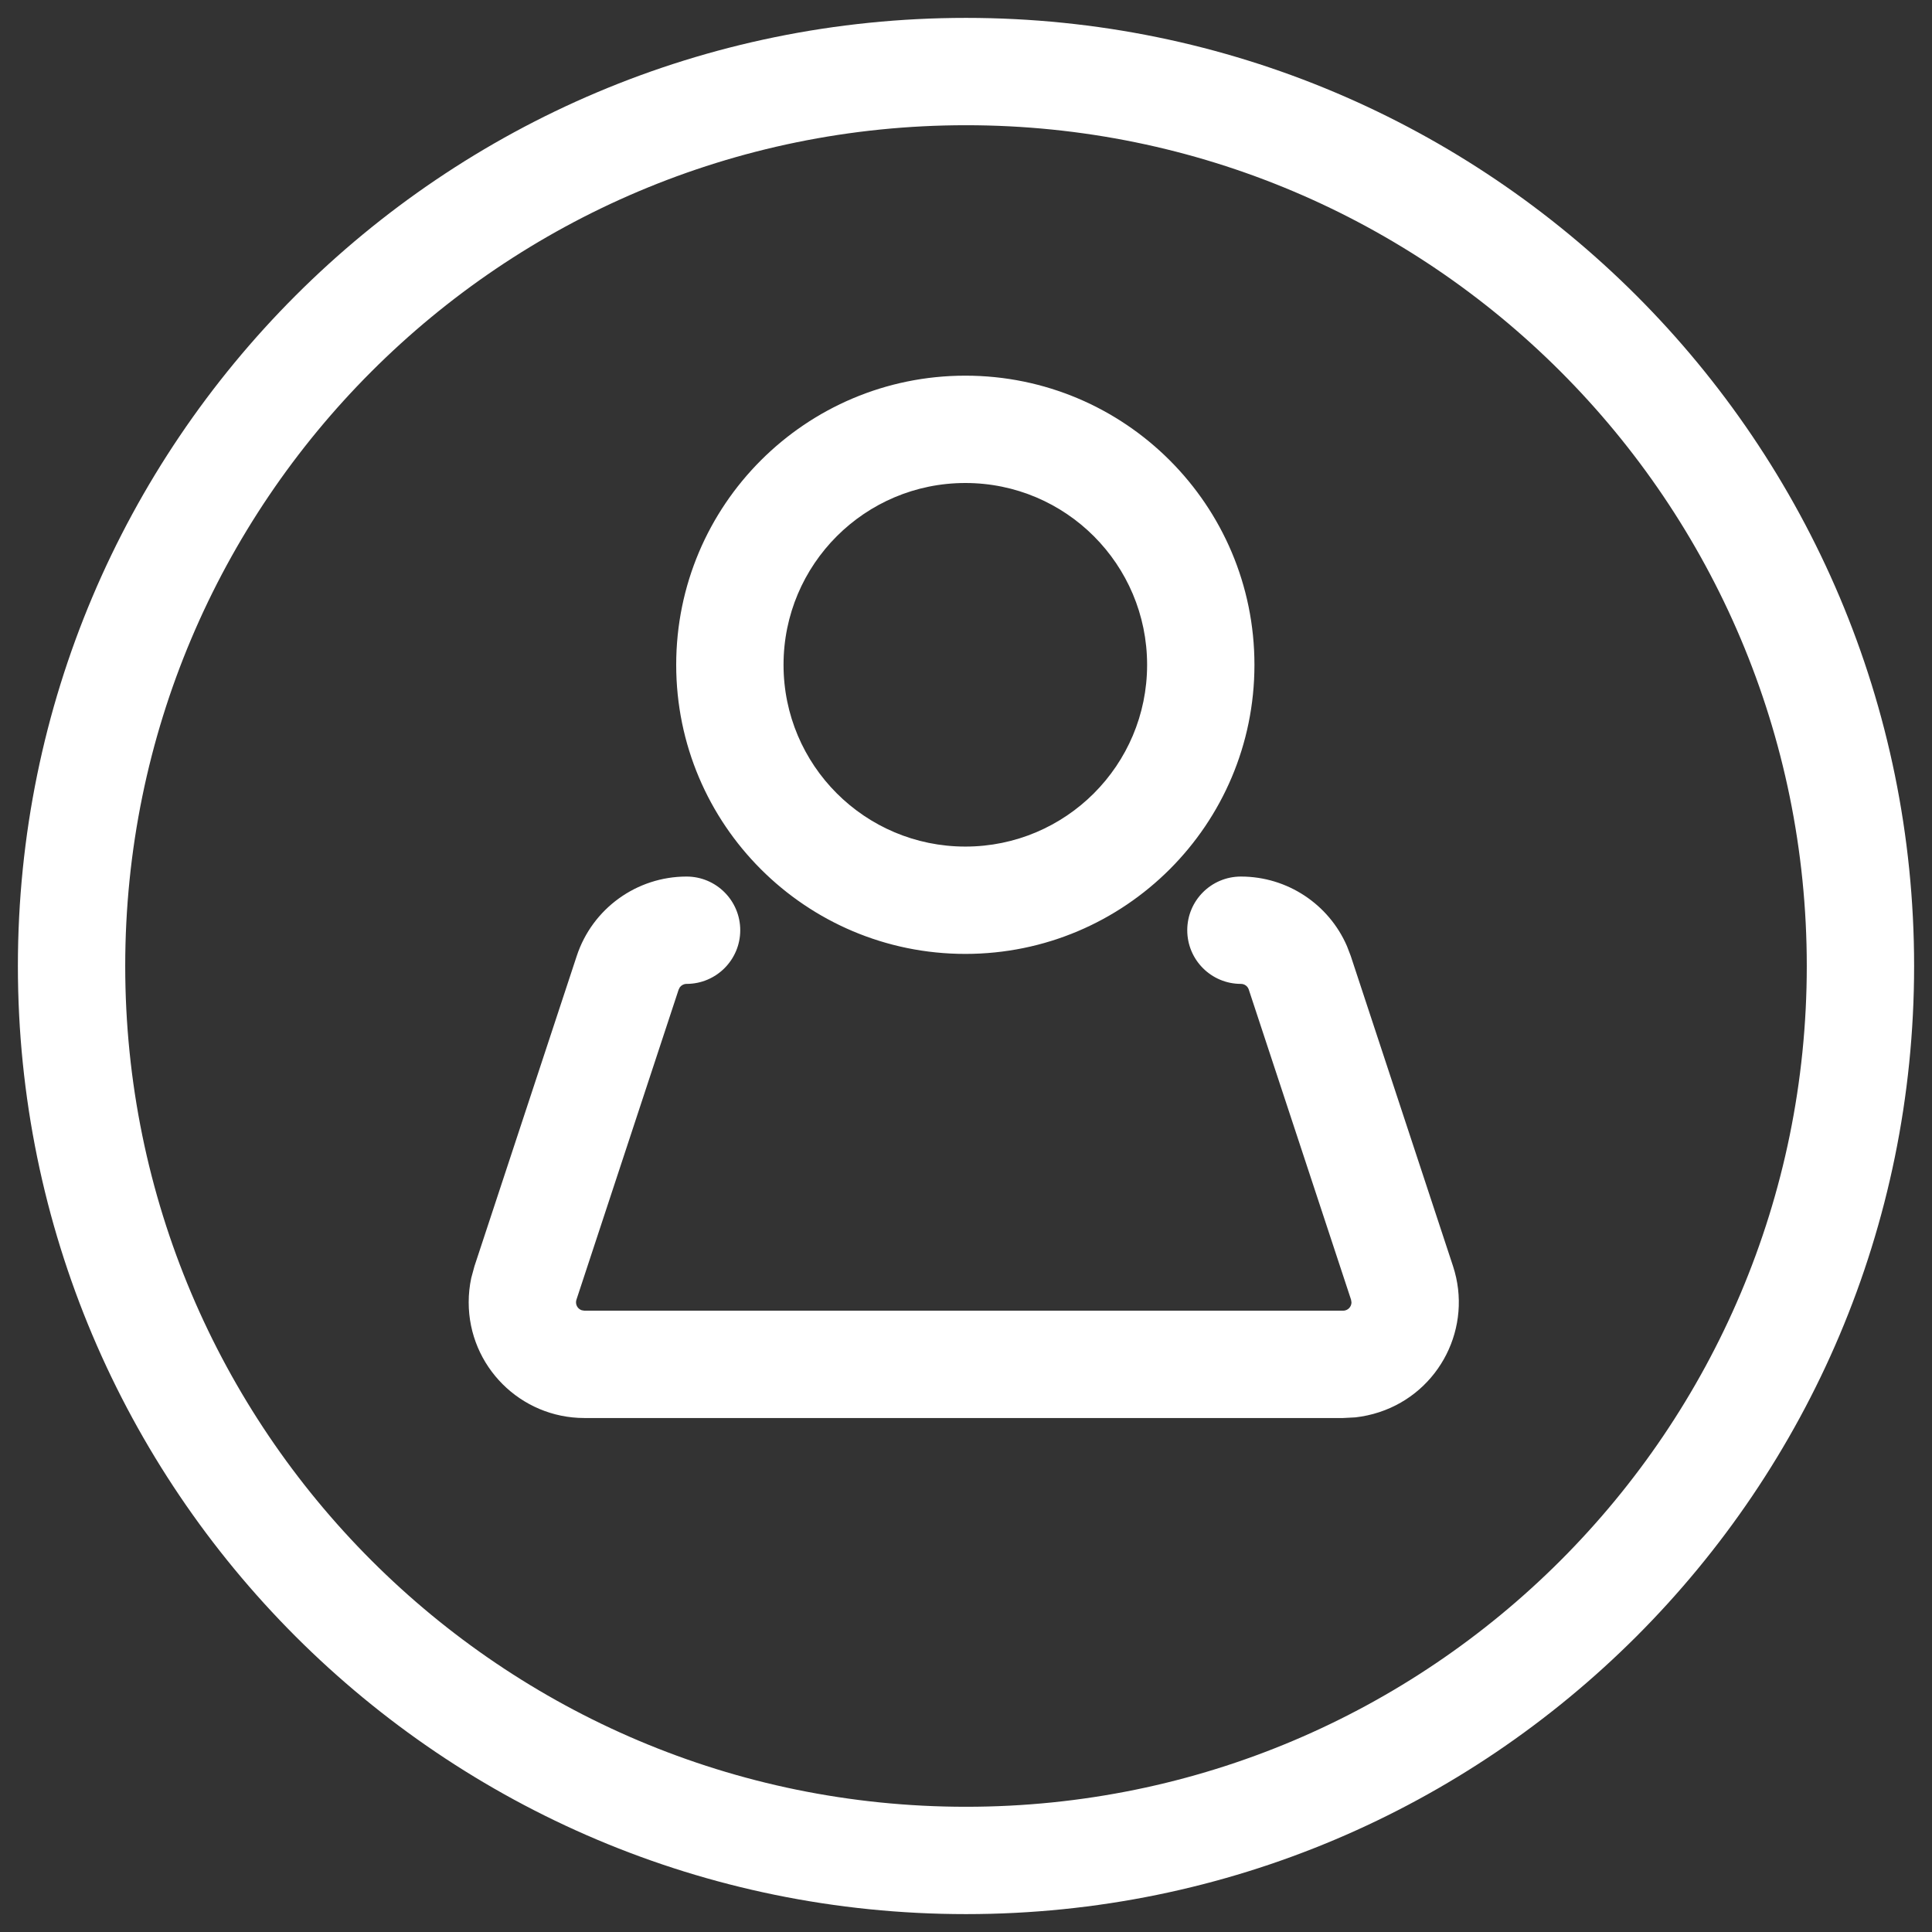 <?xml version="1.0" encoding="UTF-8"?>
<svg width="27px" height="27px" viewBox="0 0 27 27" version="1.1" xmlns="http://www.w3.org/2000/svg" xmlns:xlink="http://www.w3.org/1999/xlink">
    <rect x="0" y="0" width="27" height="27" fill="#333333" stroke="none"/>
    <!-- Generator: Sketch 62 (91390) - https://sketch.com -->
    <title>Combined Shape</title>
    <desc>Created with Sketch.</desc>
    <g id="Symbols" stroke="none" stroke-width="1" fill="none" fill-rule="evenodd">
        <g id="Top-Bar" transform="translate(-1402, -6)" fill="#FFFFFF" fill-rule="nonzero">
            <path d="M1415.5,6.25 C1422.818,6.25 1428.75,12.182 1428.75,19.5 C1428.75,26.818 1422.818,32.75 1415.5,32.75 C1408.182,32.75 1402.25,26.818 1402.25,19.5 C1402.25,12.182 1408.182,6.25 1415.5,6.25 Z M1415.5,7.75 C1409.011,7.75 1403.75,13.011 1403.75,19.5 C1403.75,25.989 1409.011,31.25 1415.5,31.25 C1421.989,31.25 1427.25,25.989 1427.25,19.5 C1427.25,13.011 1421.989,7.75 1415.5,7.75 Z M1419.342,18.25 C1419.99,18.25 1420.57,18.636 1420.824,19.222 L1420.877,19.36 L1422.306,23.694 C1422.585,24.542 1422.124,25.456 1421.276,25.735 C1421.167,25.771 1421.055,25.795 1420.942,25.808 L1420.77,25.817 L1410.167,25.817 C1409.274,25.817 1408.55,25.093 1408.55,24.2 C1408.55,24.085 1408.562,23.971 1408.586,23.859 L1408.631,23.694 L1410.06,19.36 C1410.278,18.698 1410.897,18.25 1411.595,18.25 C1412.009,18.25 1412.345,18.586 1412.345,19 C1412.345,19.414 1412.009,19.75 1411.595,19.75 C1411.557,19.75 1411.523,19.768 1411.501,19.797 L1411.484,19.83 L1410.056,24.163 C1410.052,24.175 1410.05,24.188 1410.05,24.2 C1410.05,24.252 1410.083,24.295 1410.13,24.311 L1410.167,24.317 L1420.77,24.317 C1420.783,24.317 1420.795,24.315 1420.807,24.311 C1420.856,24.295 1420.887,24.249 1420.887,24.2 L1420.881,24.163 L1419.452,19.83 C1419.437,19.782 1419.392,19.75 1419.342,19.75 C1418.927,19.75 1418.592,19.414 1418.592,19 C1418.592,18.586 1418.927,18.25 1419.342,18.25 Z M1415.491,11.25 C1417.722,11.25 1419.531,13.059 1419.531,15.291 C1419.531,17.522 1417.722,19.331 1415.491,19.331 C1413.259,19.331 1411.45,17.522 1411.45,15.291 C1411.45,13.059 1413.259,11.25 1415.491,11.25 Z M1415.491,12.75 C1414.087,12.75 1412.95,13.887 1412.95,15.291 C1412.95,16.694 1414.087,17.831 1415.491,17.831 C1416.894,17.831 1418.031,16.694 1418.031,15.291 C1418.031,13.887 1416.894,12.75 1415.491,12.75 Z" id="Combined-Shape"></path>
        </g>
    </g>
</svg>
